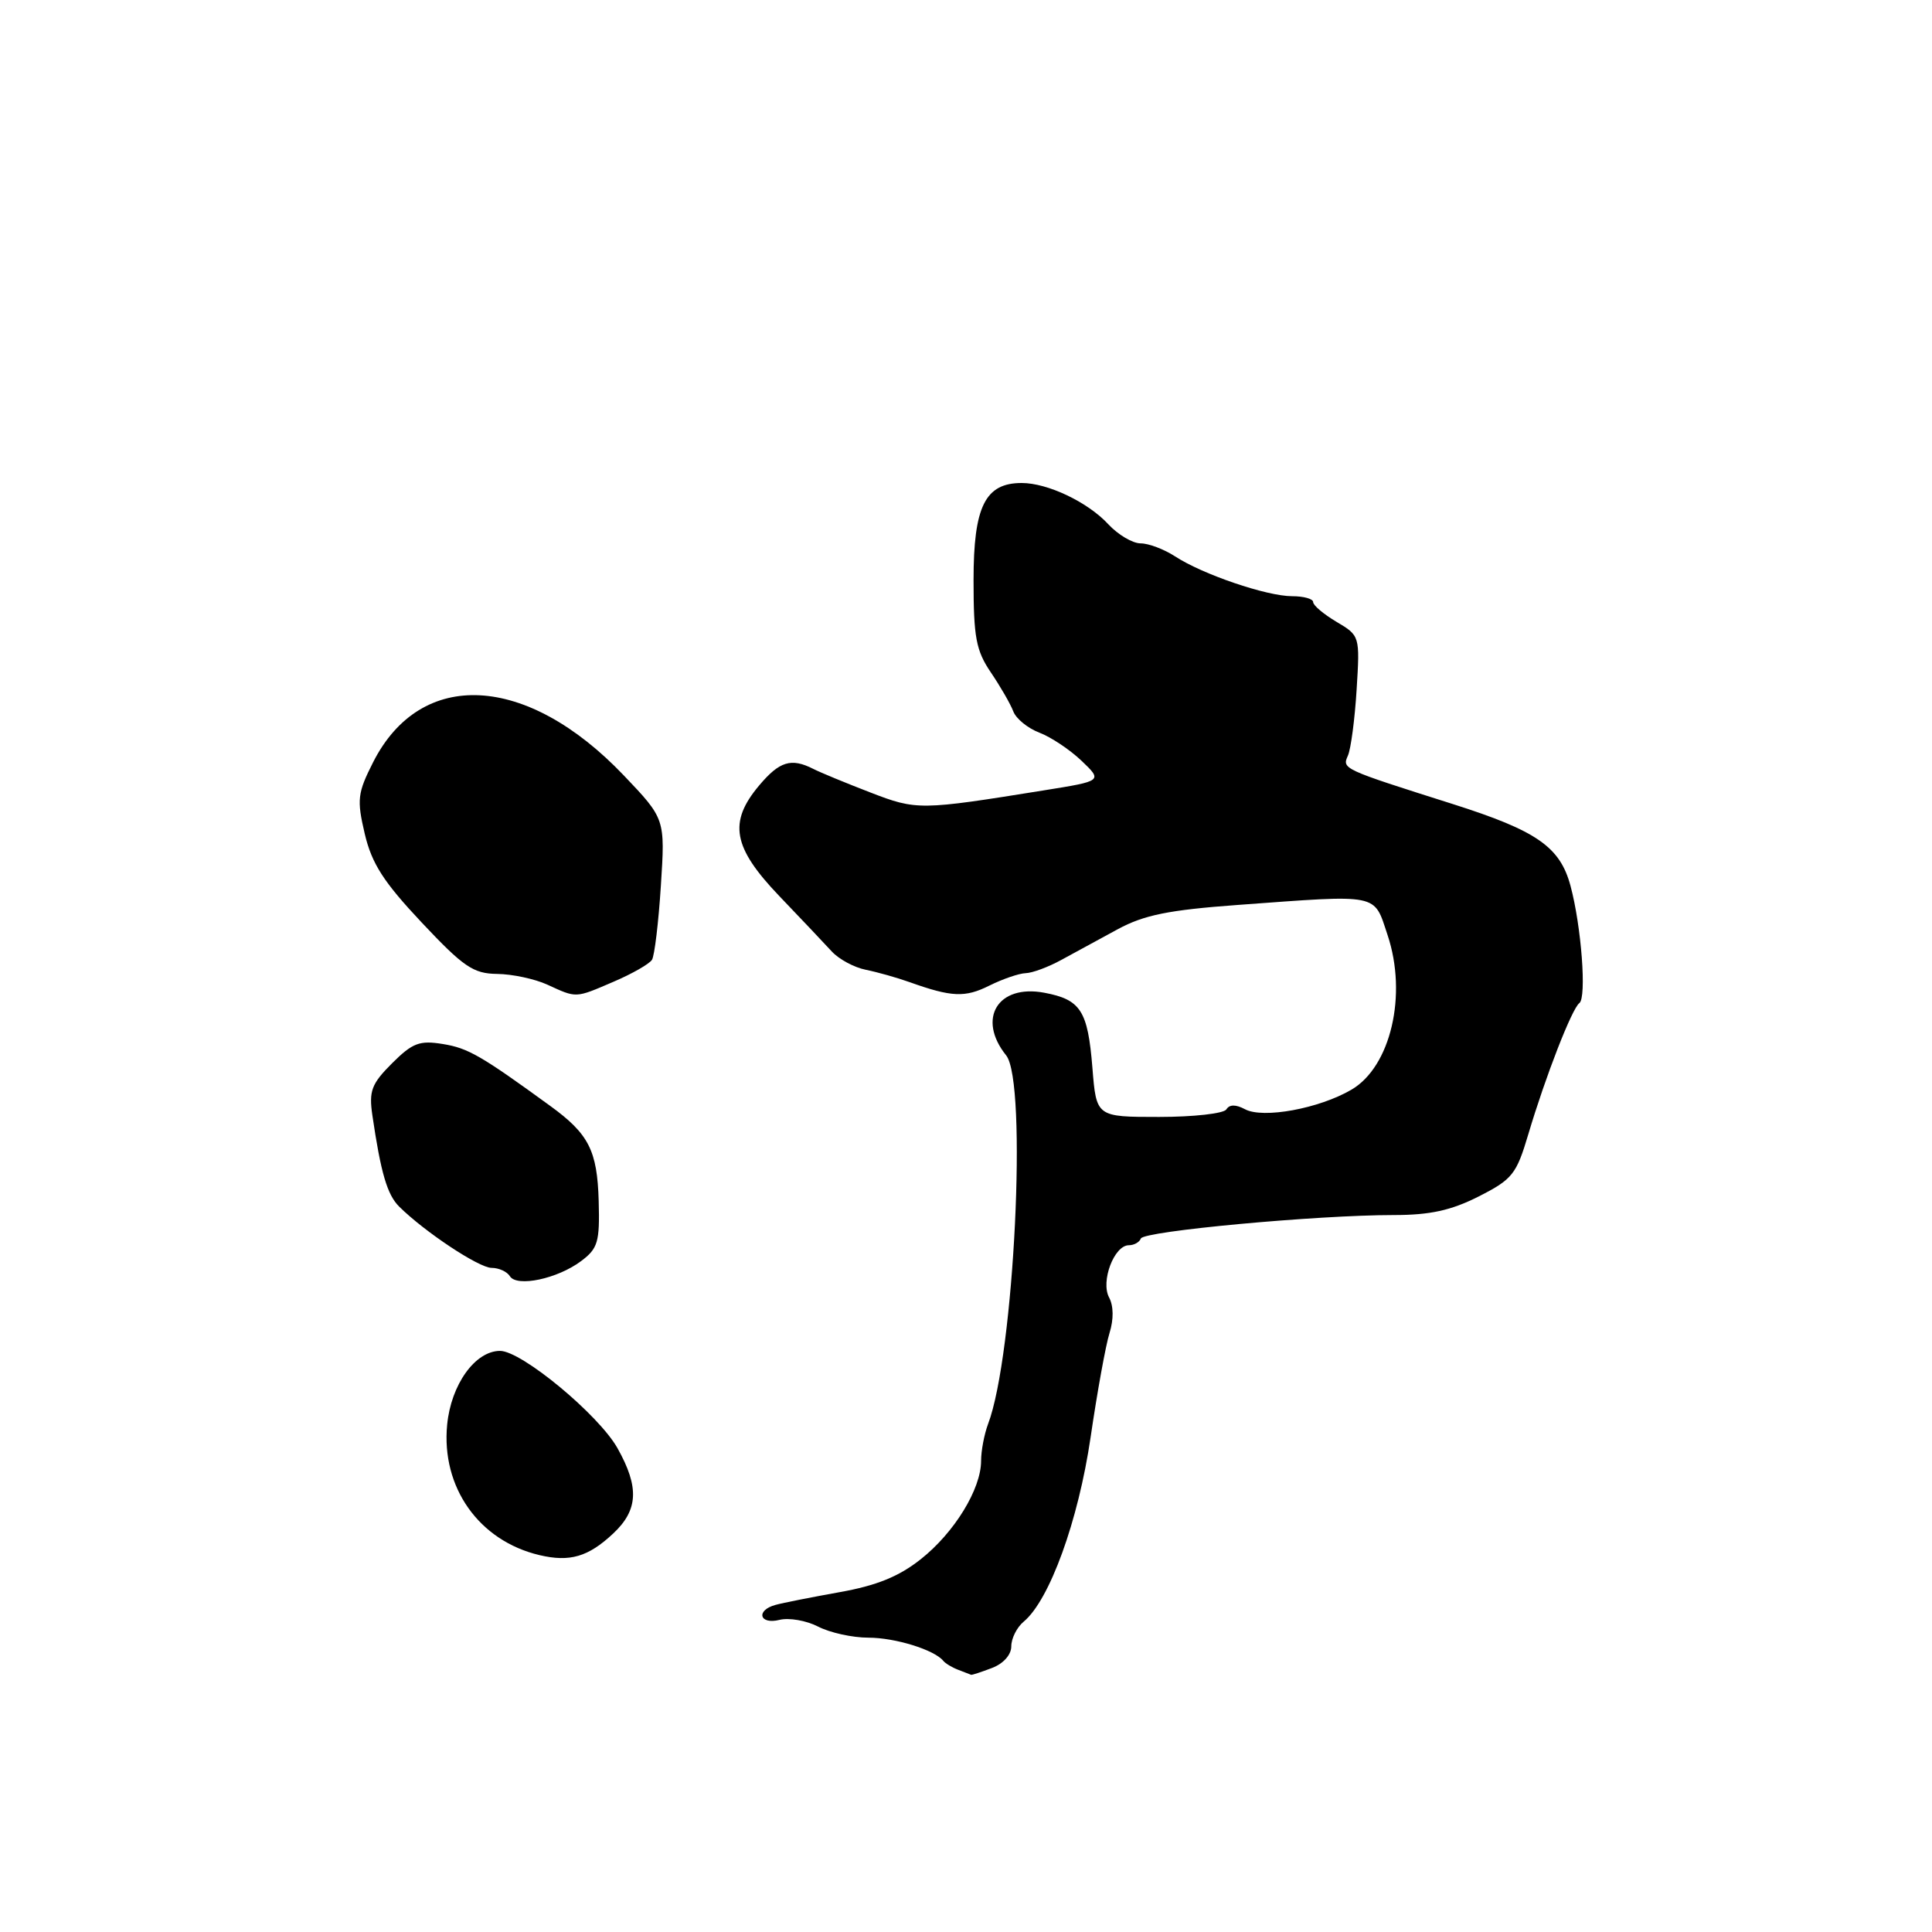 <?xml version="1.0" encoding="UTF-8" standalone="no"?>
<!DOCTYPE svg PUBLIC "-//W3C//DTD SVG 1.1//EN" "http://www.w3.org/Graphics/SVG/1.1/DTD/svg11.dtd" >
<svg xmlns="http://www.w3.org/2000/svg" xmlns:xlink="http://www.w3.org/1999/xlink" version="1.1" viewBox="0 0 256 256">
 <g >
 <path fill="currentColor"
d=" M 131.43 221.02 C 132.95 220.45 134.00 219.27 134.00 218.15 C 134.00 217.10 134.74 215.63 135.64 214.88 C 139.07 212.04 142.88 201.53 144.51 190.45 C 145.39 184.43 146.52 178.20 147.02 176.62 C 147.58 174.83 147.56 173.04 146.96 171.92 C 145.82 169.79 147.63 165.00 149.58 165.00 C 150.27 165.00 150.98 164.60 151.17 164.11 C 151.53 163.13 174.52 161.00 184.68 161.00 C 189.49 161.00 192.27 160.39 195.93 158.54 C 200.40 156.27 200.93 155.61 202.51 150.29 C 204.79 142.62 208.29 133.64 209.27 132.92 C 210.26 132.20 209.54 122.73 208.10 117.38 C 206.71 112.21 203.64 110.08 192.50 106.54 C 177.80 101.88 177.82 101.89 178.61 100.11 C 179.00 99.22 179.52 95.29 179.76 91.37 C 180.20 84.27 180.19 84.23 177.10 82.40 C 175.40 81.39 174.00 80.22 174.00 79.78 C 174.00 79.35 172.75 79.00 171.21 79.00 C 167.85 79.00 159.33 76.10 155.70 73.72 C 154.25 72.78 152.20 72.00 151.14 72.00 C 150.08 72.00 148.15 70.86 146.85 69.46 C 144.14 66.53 138.82 64.00 135.38 64.00 C 130.54 64.00 129.00 67.11 129.00 76.86 C 129.00 84.45 129.33 86.21 131.30 89.11 C 132.56 90.97 133.90 93.29 134.27 94.27 C 134.64 95.24 136.20 96.50 137.72 97.08 C 139.25 97.66 141.76 99.33 143.30 100.80 C 146.11 103.48 146.11 103.48 138.30 104.73 C 121.90 107.37 121.47 107.38 115.31 105.00 C 112.12 103.77 108.72 102.37 107.76 101.88 C 104.84 100.40 103.29 100.87 100.59 104.08 C 96.49 108.95 97.09 112.28 103.25 118.72 C 106.14 121.74 109.28 125.05 110.22 126.08 C 111.17 127.11 113.20 128.20 114.72 128.50 C 116.25 128.81 118.85 129.54 120.50 130.13 C 126.10 132.13 127.87 132.21 131.09 130.60 C 132.86 129.72 135.03 128.98 135.90 128.95 C 136.78 128.93 138.91 128.14 140.62 127.20 C 142.34 126.27 145.72 124.43 148.12 123.12 C 151.60 121.24 154.86 120.58 164.00 119.91 C 183.00 118.52 182.00 118.32 183.86 123.90 C 186.51 131.82 184.28 141.35 179.07 144.39 C 174.78 146.90 167.36 148.26 164.97 146.98 C 163.75 146.33 162.91 146.33 162.50 147.00 C 162.16 147.55 158.15 148.00 153.58 148.00 C 145.27 148.00 145.27 148.00 144.75 141.49 C 144.14 133.91 143.21 132.45 138.36 131.54 C 132.21 130.39 129.42 134.98 133.32 139.84 C 136.16 143.38 134.39 179.59 130.92 188.70 C 130.42 190.04 130.00 192.23 130.00 193.57 C 130.00 197.31 126.46 203.08 122.01 206.60 C 119.11 208.90 116.15 210.10 111.25 210.97 C 107.54 211.64 103.71 212.39 102.75 212.66 C 100.11 213.38 100.63 215.31 103.29 214.64 C 104.55 214.33 106.85 214.73 108.40 215.53 C 109.96 216.34 112.96 217.00 115.07 217.00 C 118.61 217.00 123.82 218.61 125.00 220.08 C 125.28 220.42 126.17 220.96 127.00 221.27 C 127.83 221.59 128.58 221.88 128.68 221.92 C 128.79 221.96 130.02 221.56 131.43 221.02 Z  M 81.25 203.20 C 84.57 200.09 84.73 197.07 81.82 191.89 C 79.33 187.46 69.12 179.00 66.26 179.00 C 62.96 179.00 59.76 183.47 59.25 188.79 C 58.45 197.08 63.47 204.17 71.48 206.06 C 75.50 207.01 77.94 206.30 81.25 203.20 Z  M 77.00 167.10 C 79.23 165.43 79.48 164.57 79.33 159.14 C 79.14 152.45 78.02 150.25 72.91 146.54 C 63.73 139.86 62.02 138.88 58.69 138.34 C 55.59 137.83 54.66 138.19 51.94 140.90 C 49.22 143.62 48.87 144.56 49.34 147.78 C 50.46 155.42 51.31 158.31 52.89 159.88 C 56.27 163.23 63.46 168.00 65.14 168.00 C 66.10 168.00 67.19 168.50 67.56 169.10 C 68.48 170.59 73.87 169.45 77.00 167.10 Z  M 81.31 130.08 C 83.77 129.03 86.05 127.72 86.39 127.18 C 86.73 126.64 87.26 122.21 87.57 117.35 C 88.14 108.50 88.14 108.50 82.65 102.74 C 69.78 89.25 55.77 88.52 49.44 101.00 C 47.37 105.09 47.27 105.95 48.33 110.48 C 49.26 114.43 50.82 116.86 55.87 122.23 C 61.42 128.13 62.71 129.01 65.87 129.05 C 67.87 129.07 70.85 129.71 72.50 130.46 C 76.45 132.27 76.17 132.29 81.31 130.08 Z "/>
</g>
</svg>